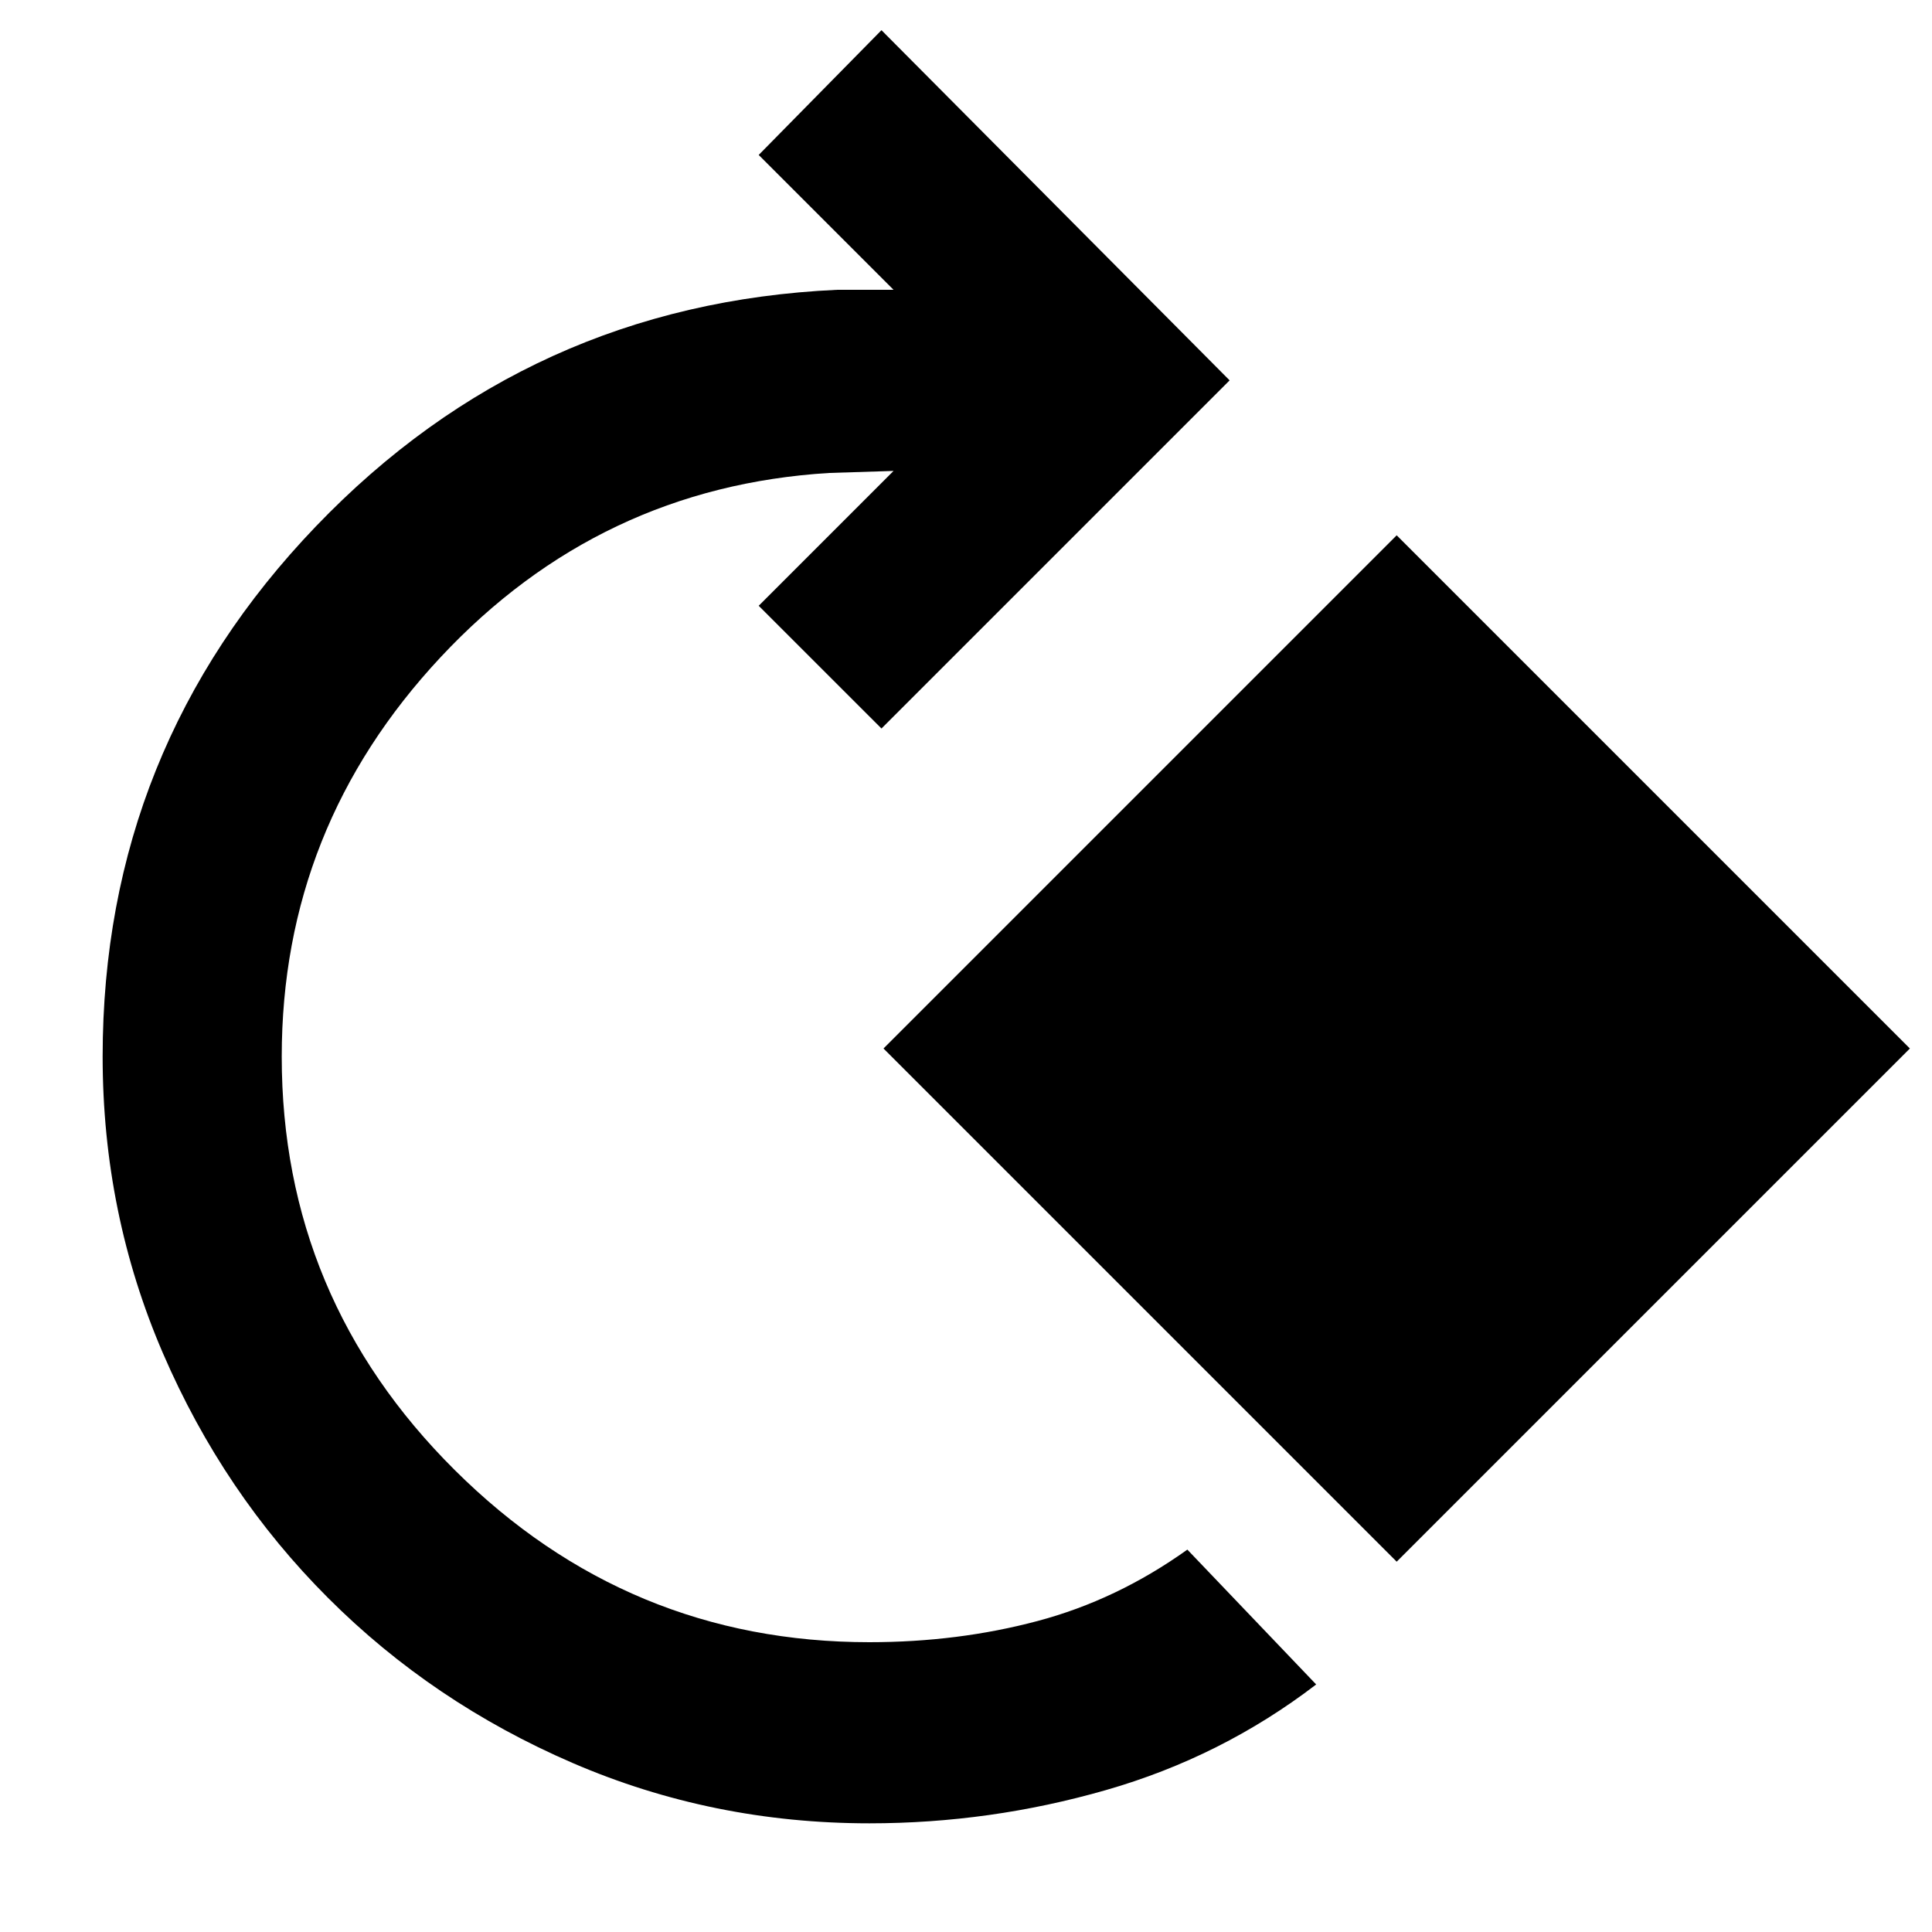<svg xmlns="http://www.w3.org/2000/svg" height="40" width="40"><path d="M18 37.75q-3.25 0-6.146-1.25t-5.062-3.417q-2.167-2.166-3.417-5.062-1.25-2.896-1.25-6.146 0-6.375 4.417-10.979Q10.958 6.292 17.333 6H18.5l-2.792-2.792L18.25.625l7.208 7.25-7.208 7.208-2.542-2.541L18.5 9.75l-1.333.042q-4.75.291-8.042 3.812t-3.292 8.271q0 5 3.584 8.563Q13 34 18 34q1.833 0 3.479-.438 1.646-.437 3.104-1.479l2.667 2.792q-1.958 1.5-4.354 2.187-2.396.688-4.896.688Zm10.917-5.417L18.292 21.708l10.625-10.625 10.625 10.625Z"/></svg>